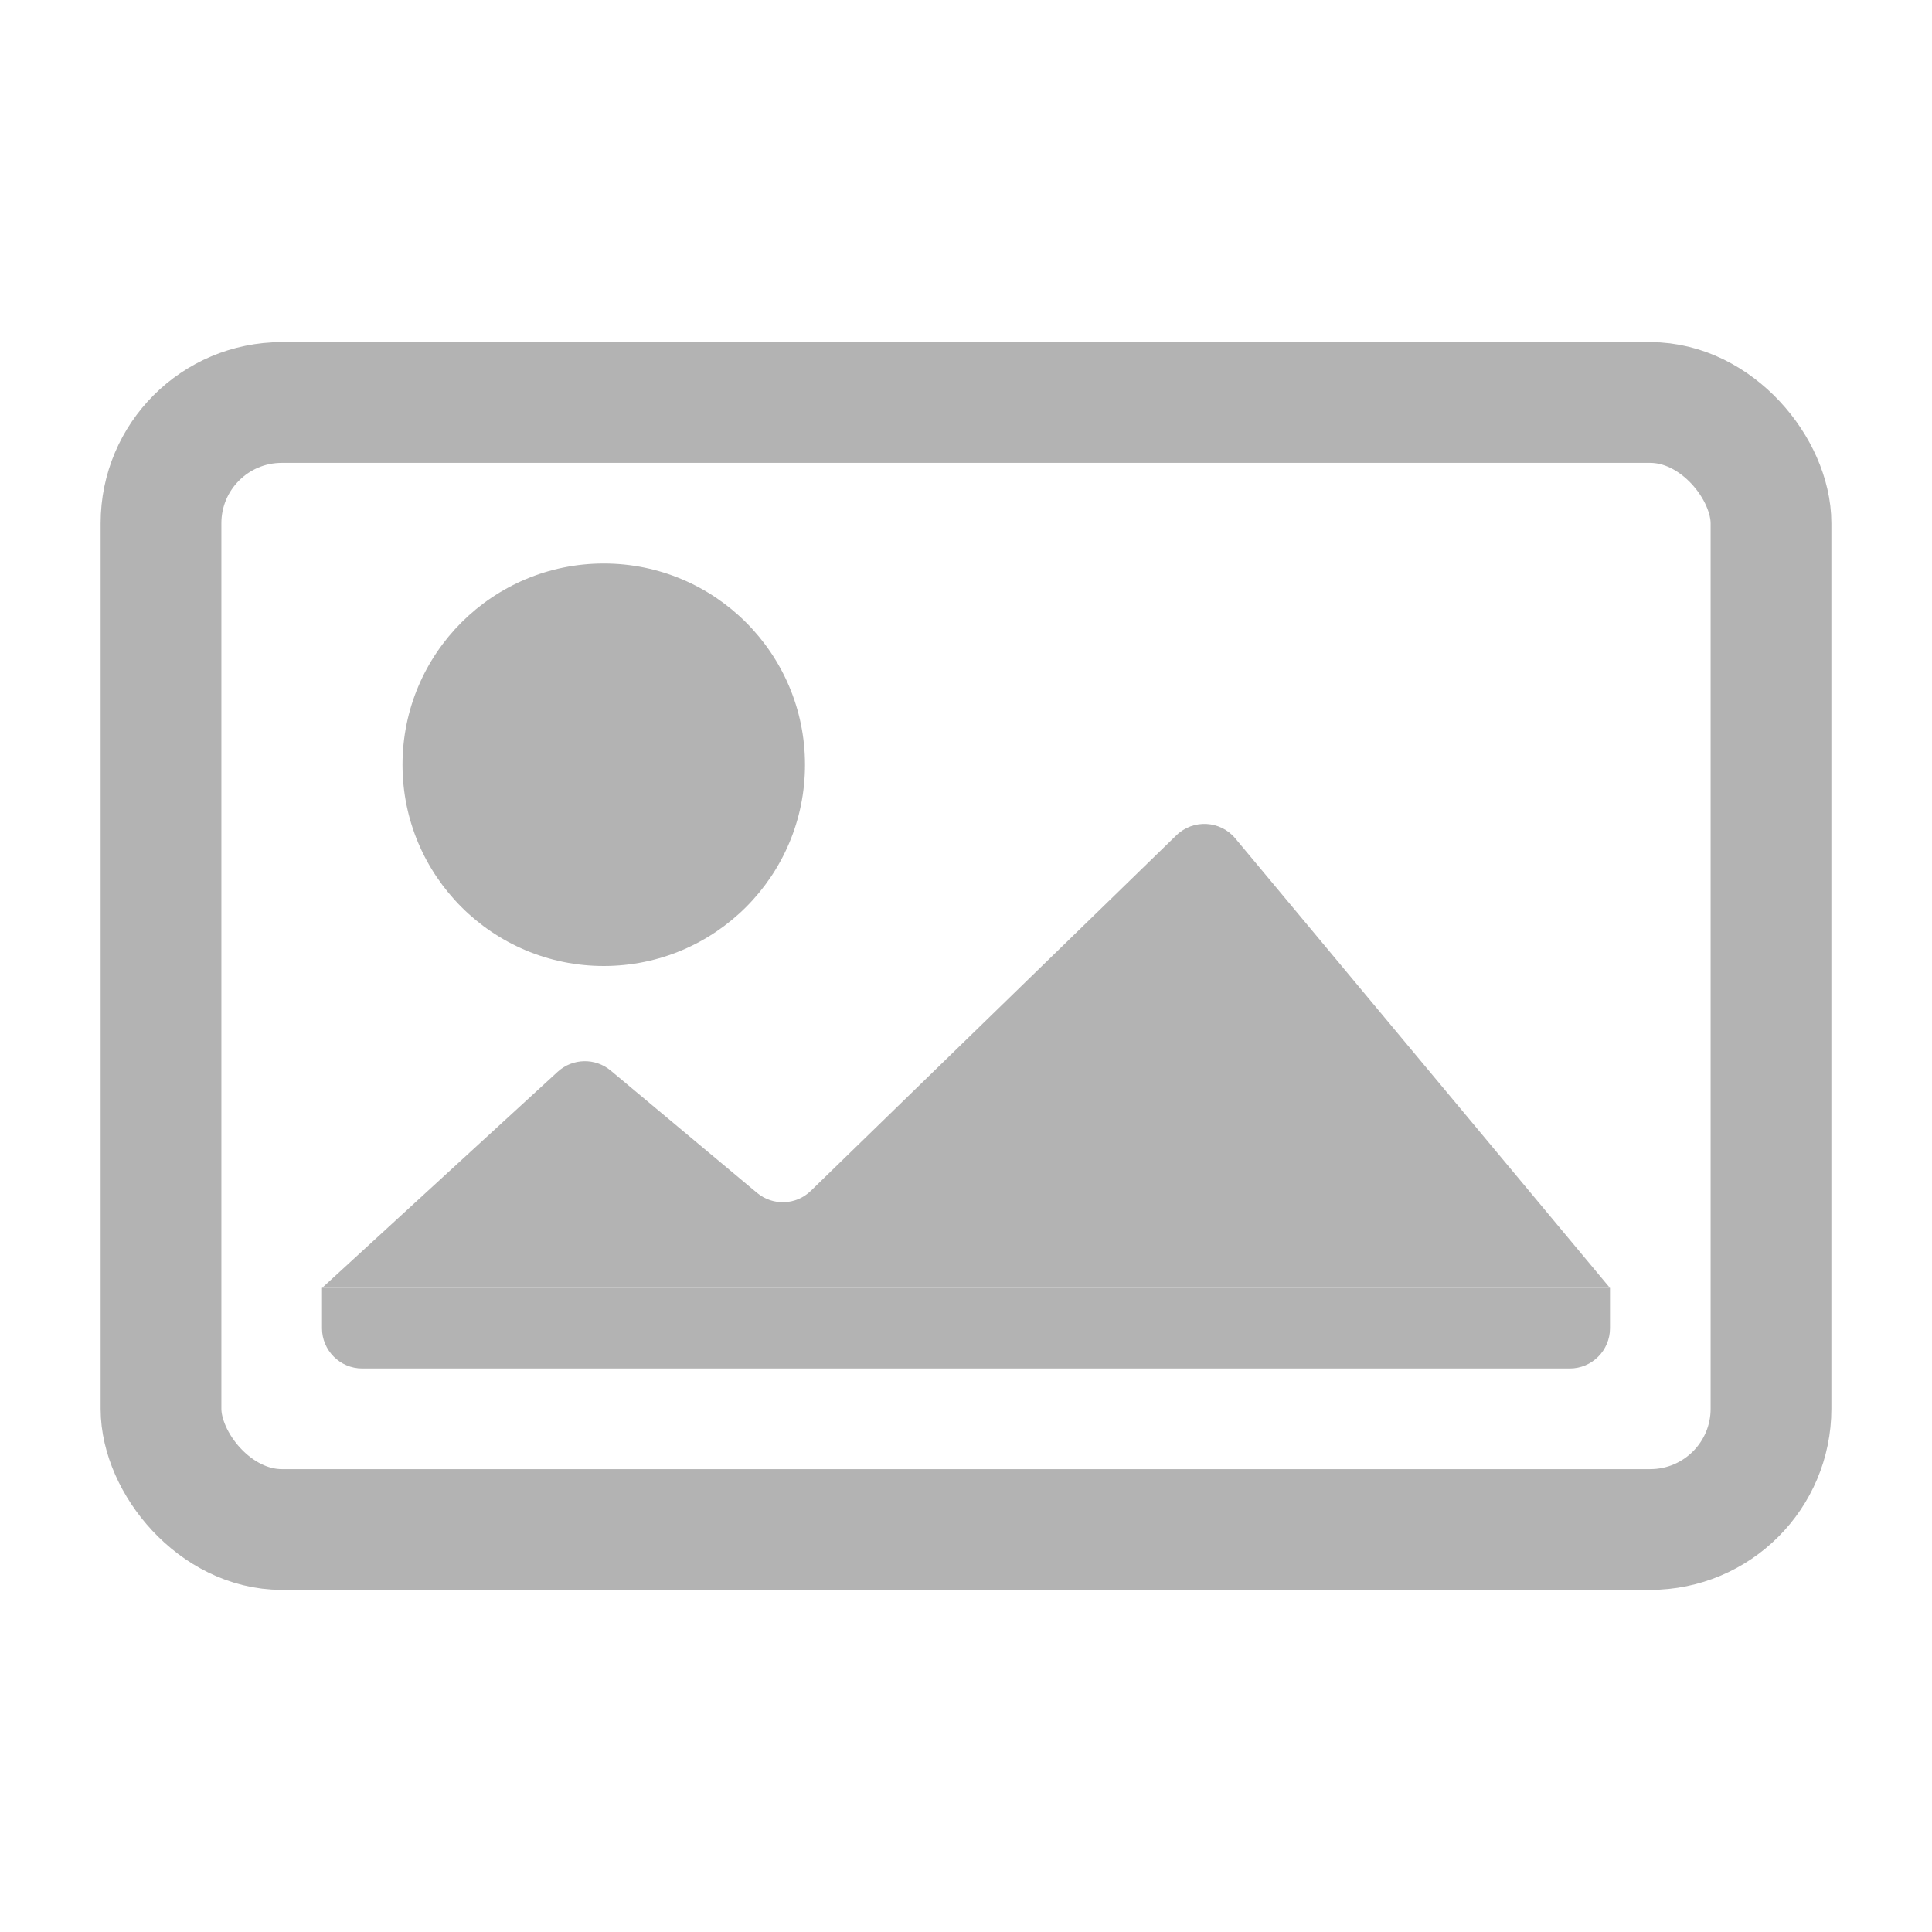 <svg width="48" height="48" viewBox="0 0 48 48" fill="none" xmlns="http://www.w3.org/2000/svg">
<rect x="4" y="10" width="40" height="28" rx="3" stroke="#B3B3B3" stroke-width="3"/>
<circle cx="15" cy="19" r="5" fill="#B3B3B3"/>
<path d="M40 32H8L13.855 26.628C14.224 26.289 14.787 26.276 15.172 26.597L18.808 29.636C19.201 29.965 19.779 29.943 20.146 29.585L29.226 20.753C29.643 20.347 30.318 20.382 30.691 20.83L40 32Z" fill="#B3B3B3"/>
<path d="M8 32H40V33C40 33.552 39.552 34 39 34H9C8.448 34 8 33.552 8 33V32Z" fill="#B3B3B3"/>
</svg>
